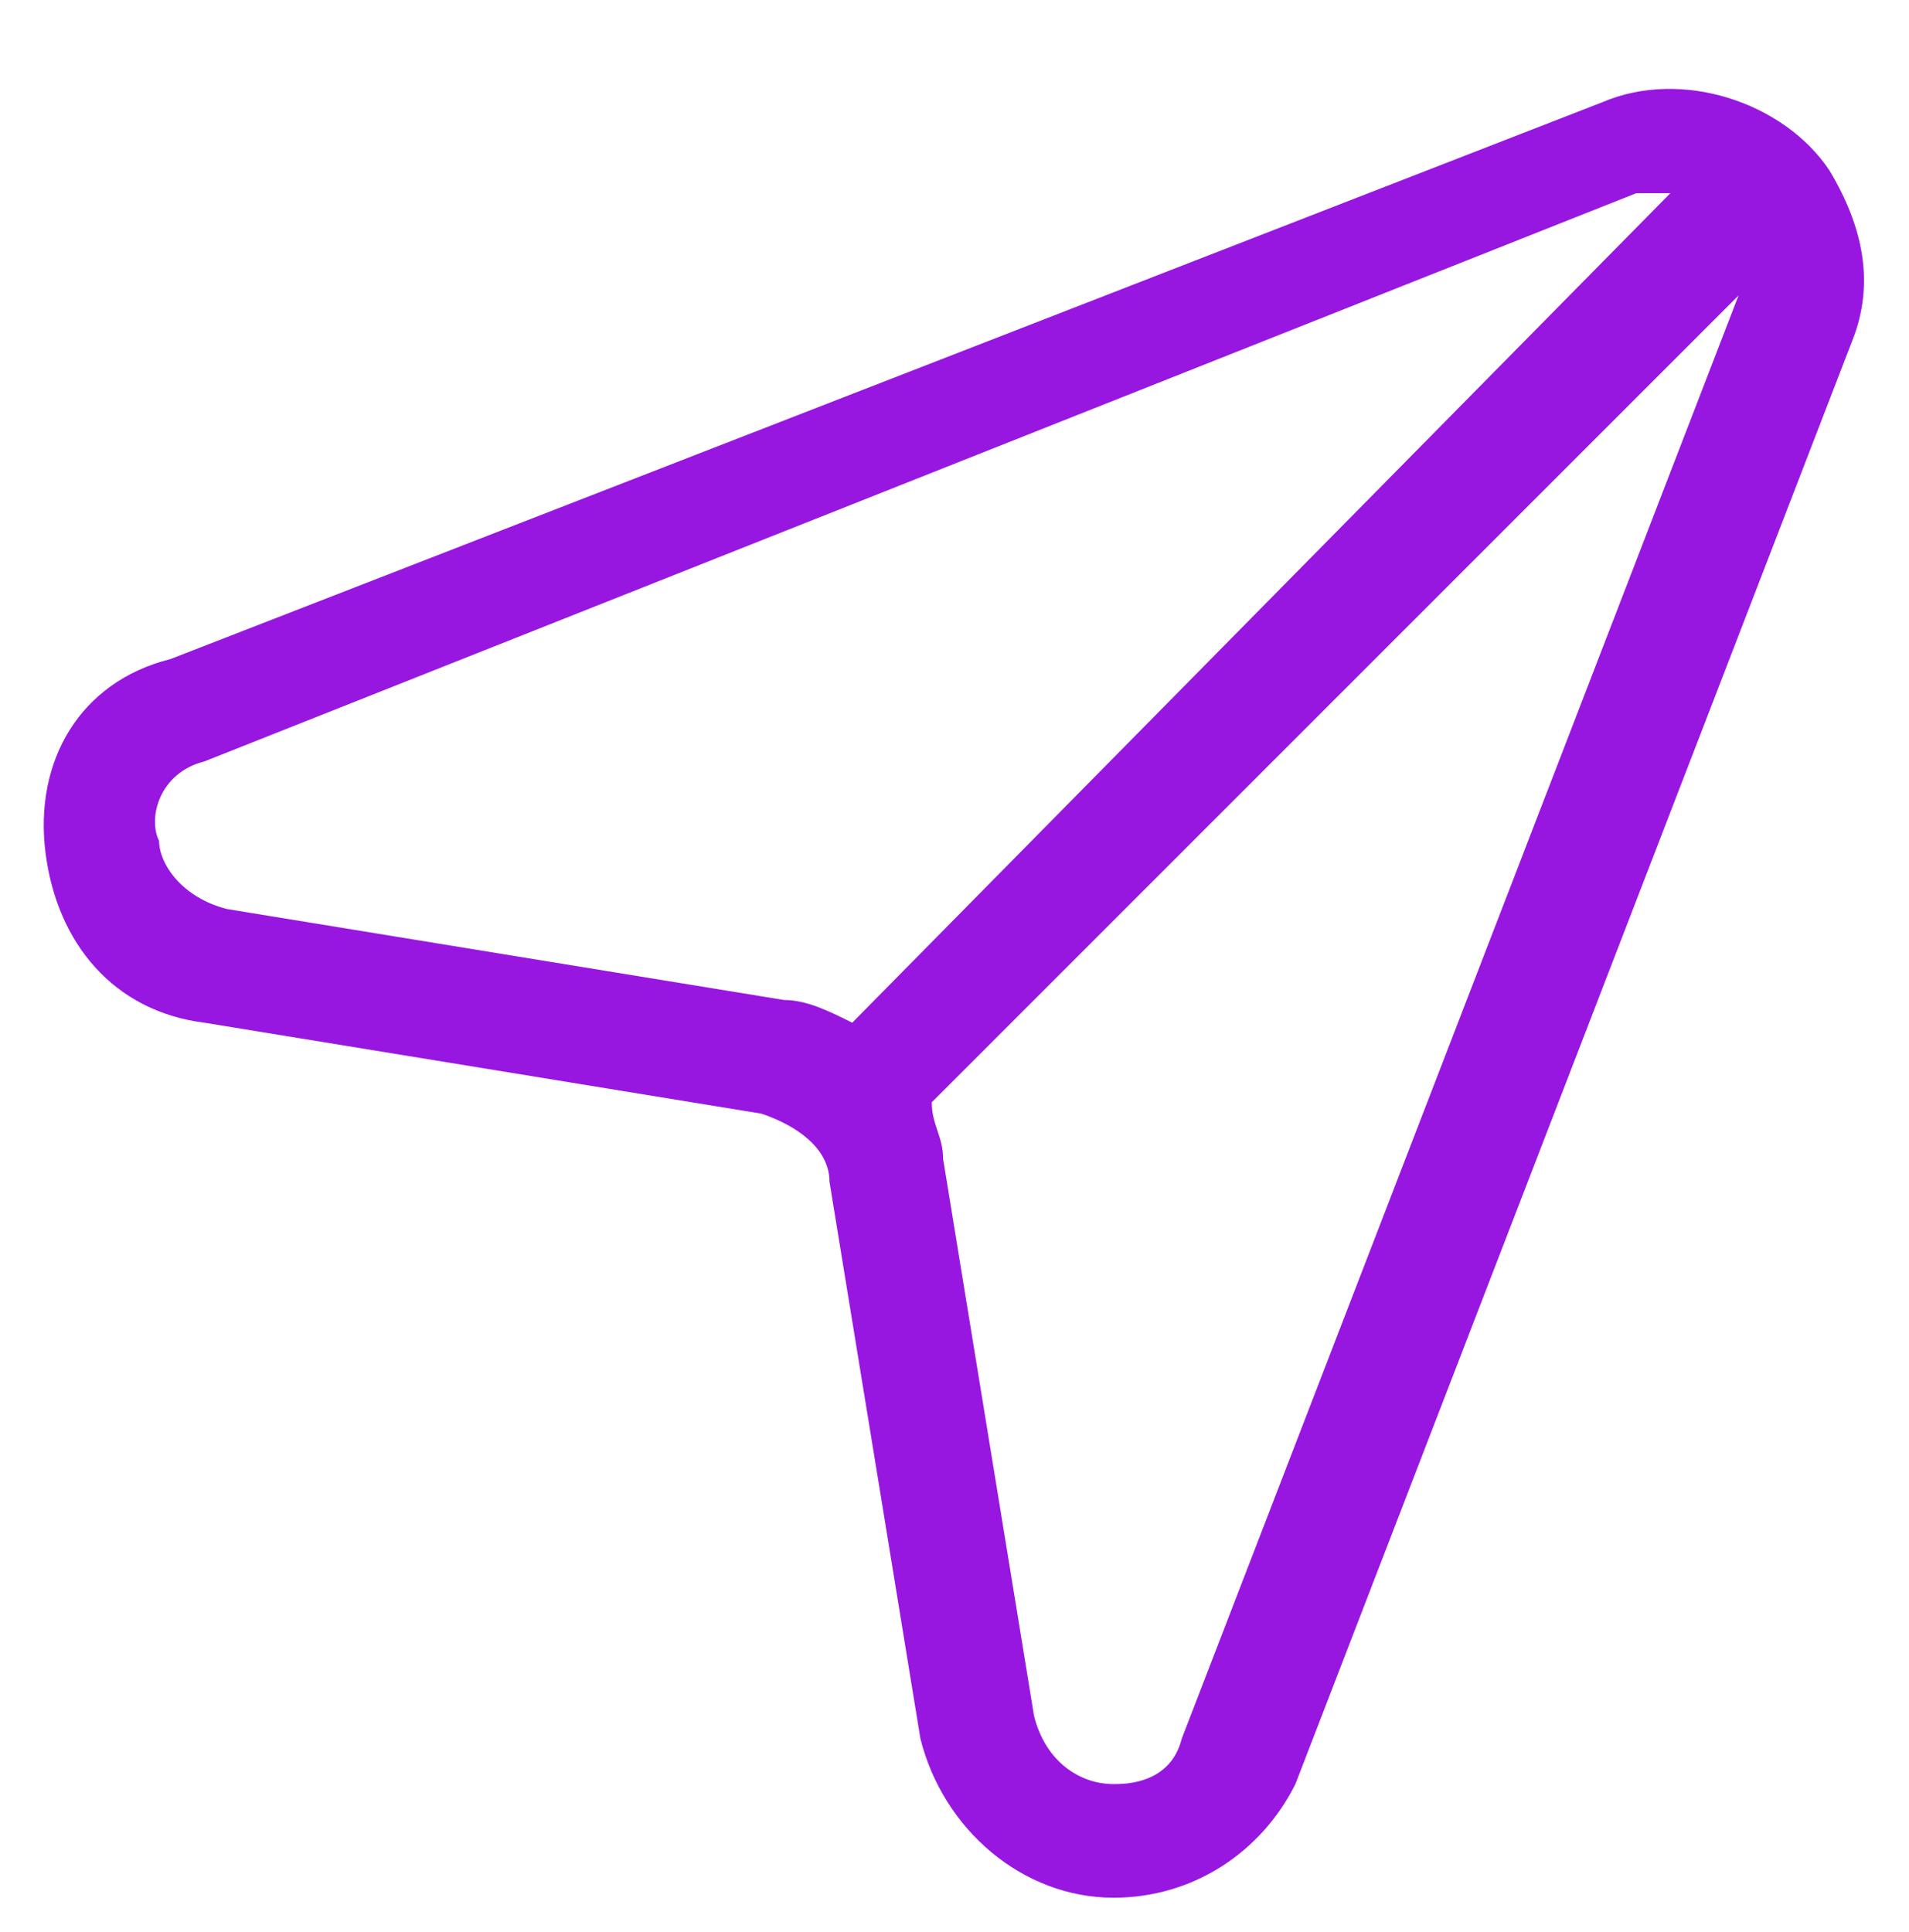 <?xml version="1.0" encoding="utf-8"?>
<!-- Generator: Adobe Illustrator 23.0.1, SVG Export Plug-In . SVG Version: 6.00 Build 0)  -->
<svg version="1.1" id="Layer_1" xmlns="http://www.w3.org/2000/svg" xmlns:xlink="http://www.w3.org/1999/xlink" x="0px" y="0px"
	 viewBox="0 0 16.8 17" style="enable-background:new 0 0 16.8 17;" xml:space="preserve">
<style type="text/css">
	.st0{fill:#9717E0;}
</style>
<path class="st0" d="M16.1,1.5c-0.4-0.6-1.3-0.9-2-0.6L1.5,5.8C0.7,6,0.3,6.7,0.4,7.5S1,8.9,1.8,9l4.9,0.8c0.3,0.1,0.6,0.3,0.6,0.6
	l0.8,4.9c0.2,0.8,0.9,1.4,1.7,1.4c0.7,0,1.3-0.4,1.6-1L16.3,3C16.5,2.5,16.4,2,16.1,1.5z M7.5,9C7.3,8.9,7.1,8.8,6.9,8.8L2,8
	C1.6,7.9,1.4,7.6,1.4,7.4c-0.1-0.2,0-0.6,0.4-0.7l12.6-5c0.1,0,0.2,0,0.3,0L7.5,9z M15.3,2.6l-4.9,12.7c-0.1,0.4-0.5,0.4-0.6,0.4
	c-0.3,0-0.6-0.2-0.7-0.6l-0.8-4.9c0-0.2-0.1-0.3-0.1-0.5l7.2-7.2C15.3,2.5,15.3,2.6,15.3,2.6z"/>
</svg>
